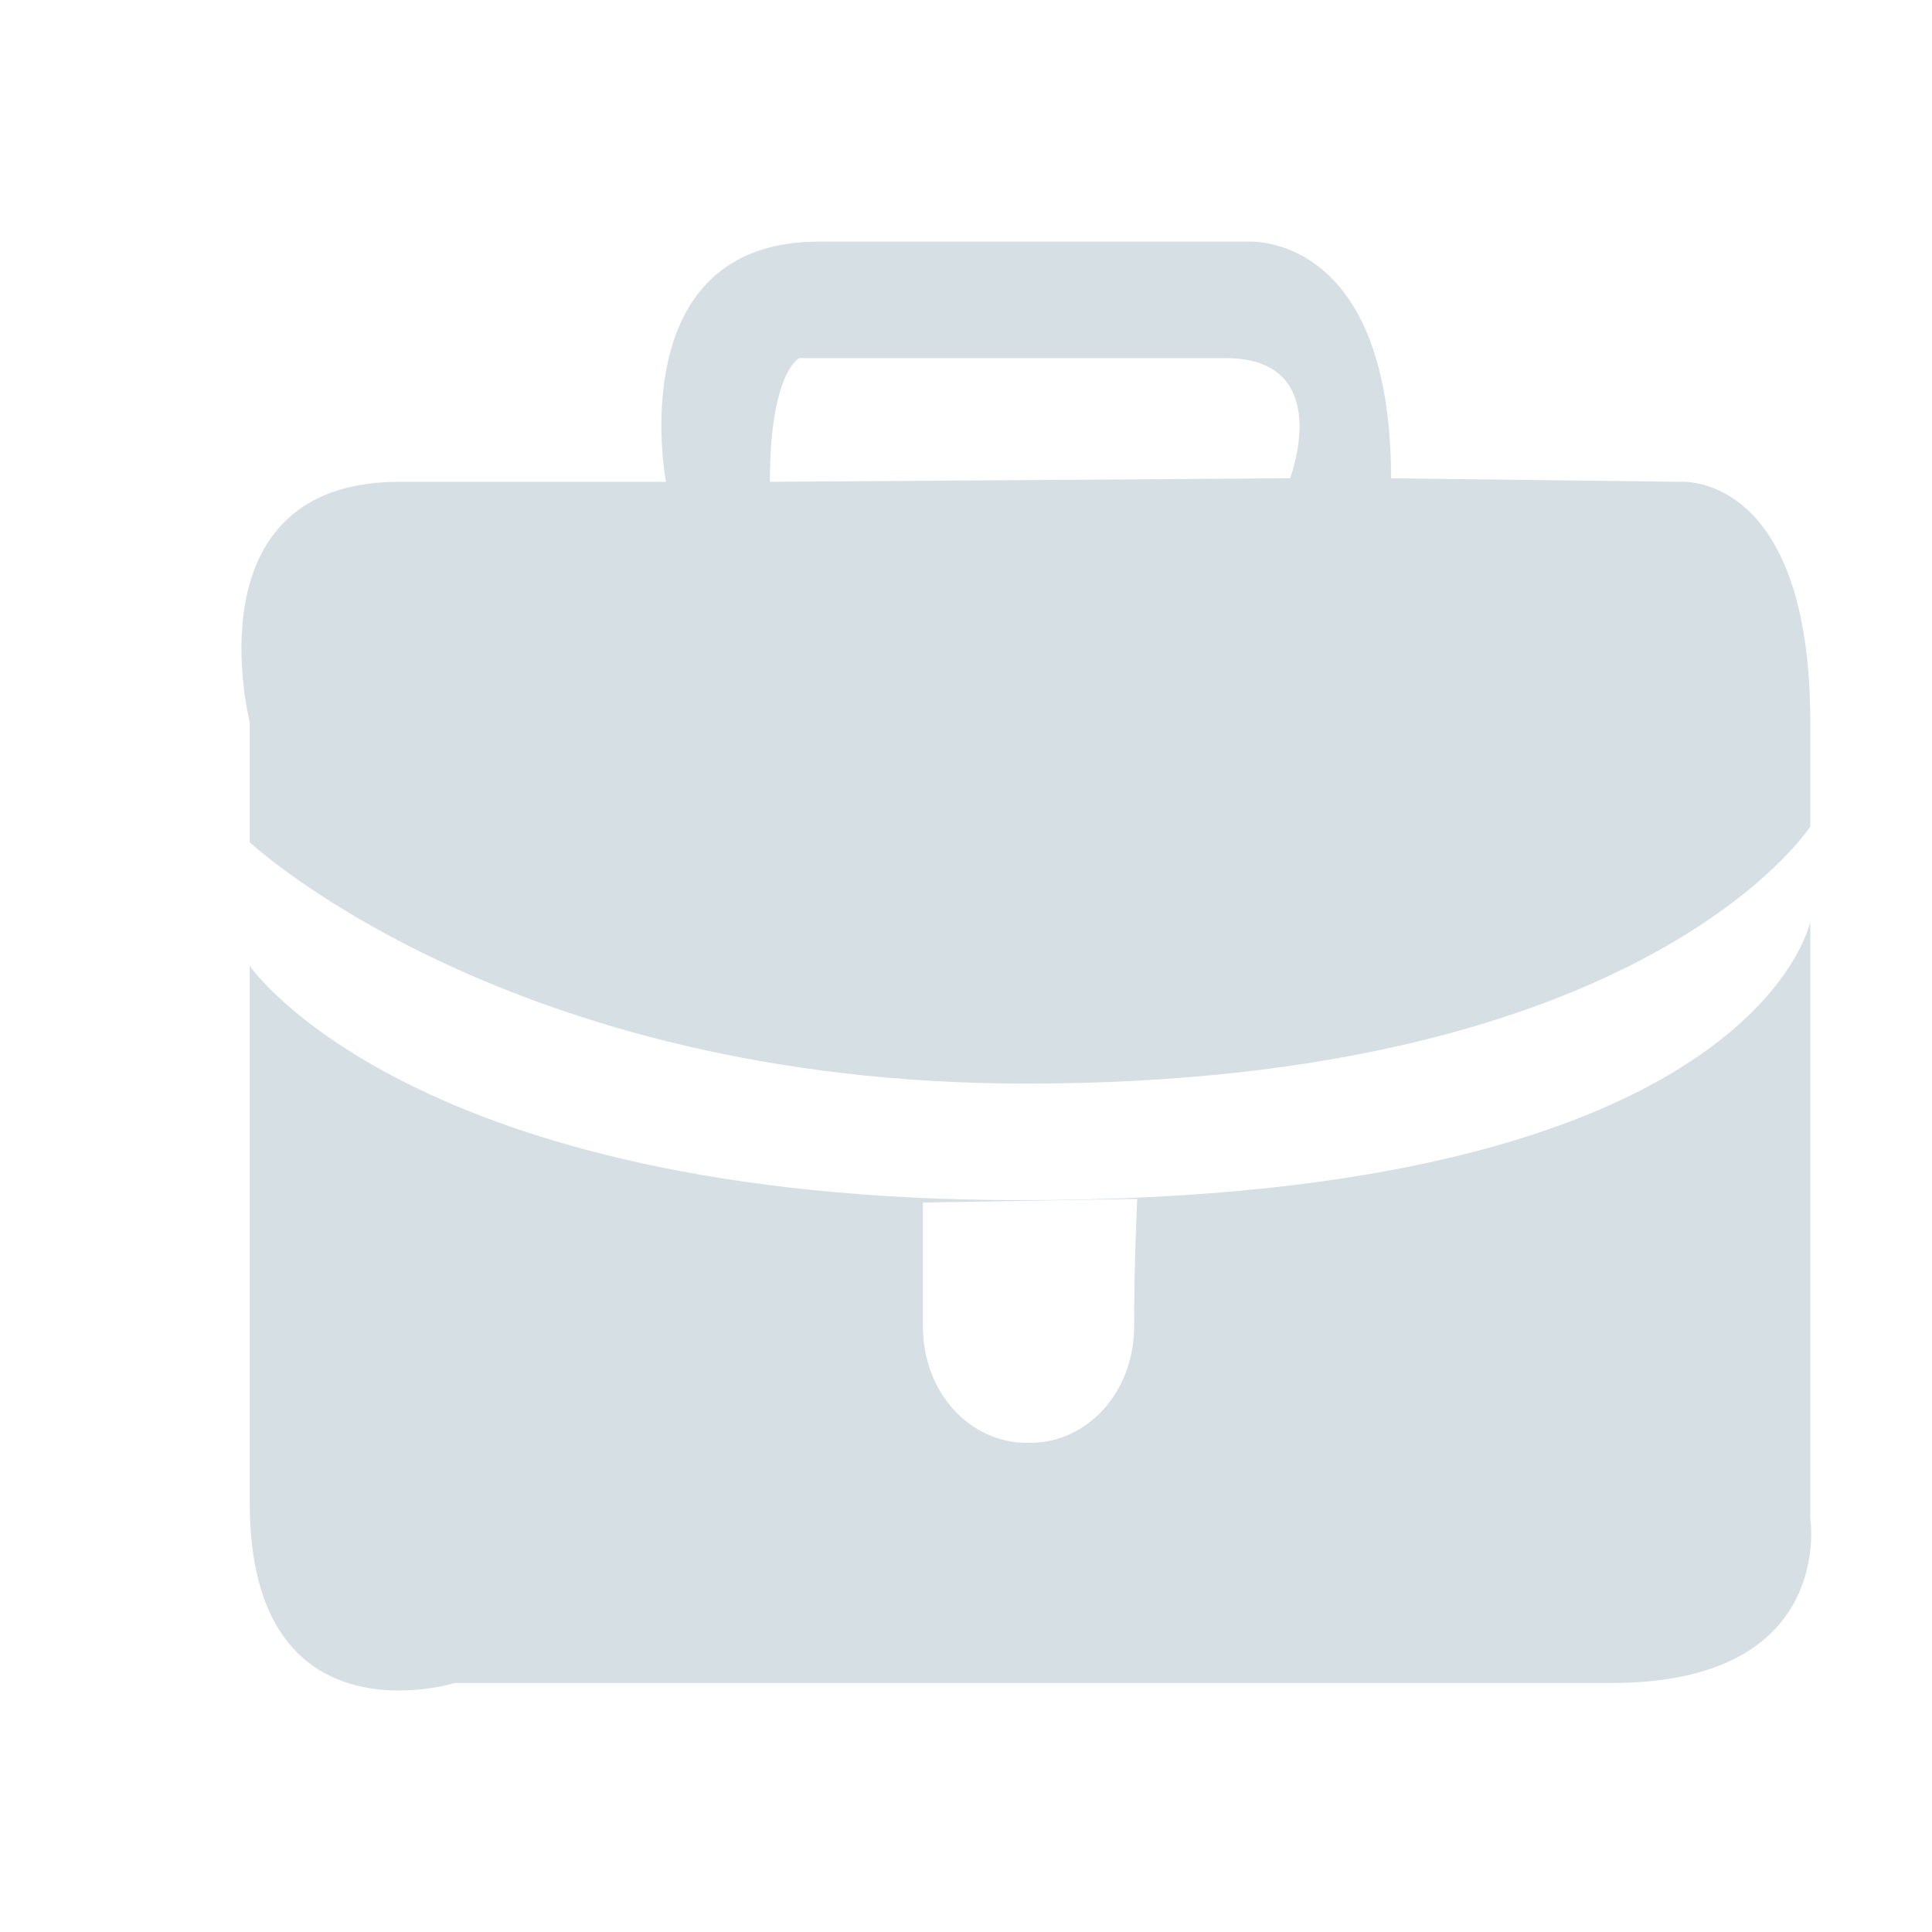 <svg width="16" height="16" viewBox="0 0 16 16" fill="none" xmlns="http://www.w3.org/2000/svg">
<path fill-rule="evenodd" clip-rule="evenodd" d="M8.461 9.939C14.544 9.939 14.992 7.631 14.992 7.631V12.575C14.992 12.575 15.207 13.938 13.347 13.938H3.766C3.766 13.938 2.068 14.465 2.068 12.446V7.999C2.068 7.999 3.395 9.939 8.461 9.939ZM8.496 8.974C4.205 8.974 2.068 6.975 2.068 6.975V5.98C2.068 5.98 1.56 3.99 3.309 3.99H5.515C5.515 3.99 5.136 2.001 6.781 2.001H10.331C10.331 2.001 11.52 1.911 11.52 3.961L13.915 3.99C13.915 3.99 14.992 3.901 14.992 5.98V6.845C14.992 6.845 13.622 8.974 8.496 8.974ZM10.684 3.961C10.684 3.961 11.063 2.966 10.15 2.966H6.618C6.618 2.966 6.376 3.085 6.376 3.99L10.684 3.961ZM9.392 10.984C9.392 10.437 9.418 9.929 9.418 9.929L7.643 9.959C7.643 9.959 7.643 10.437 7.643 10.984C7.643 11.531 8.031 11.949 8.504 11.949H8.53C9.004 11.949 9.392 11.531 9.392 10.984Z" fill="#D6E0E4"/>
</svg>
